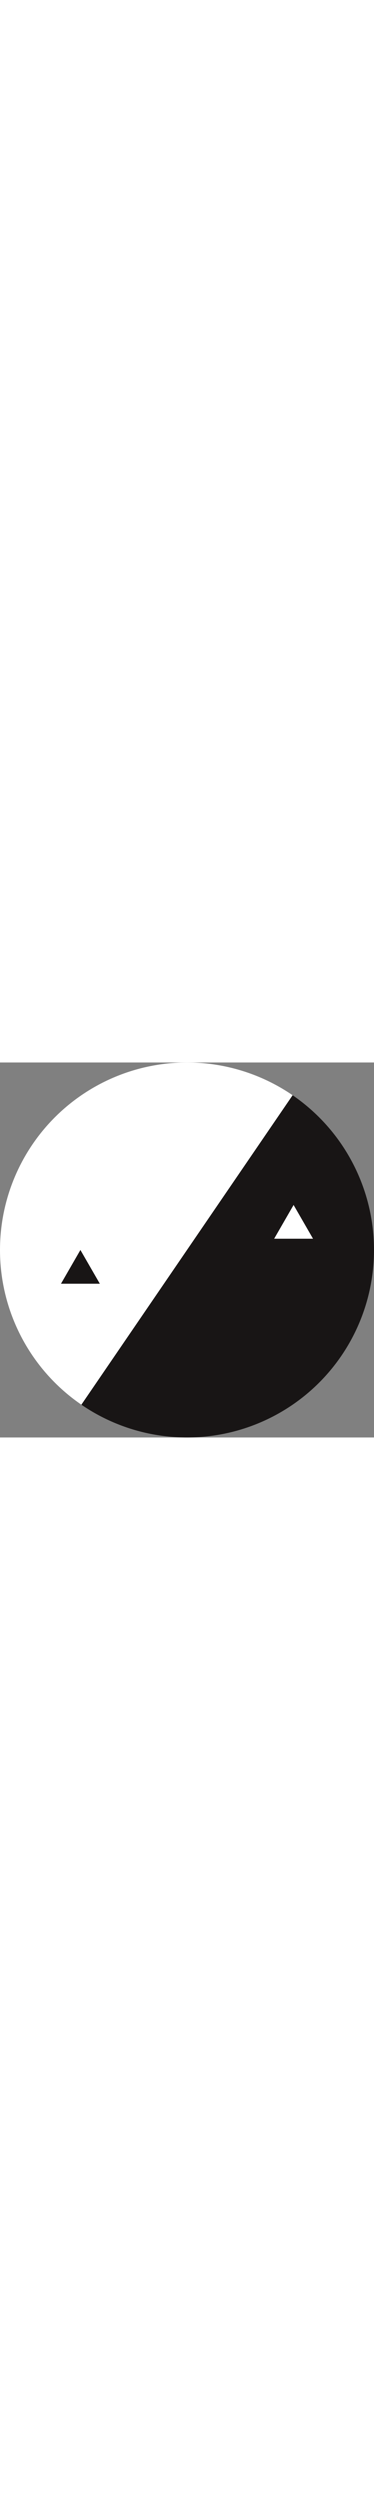 <svg
          viewBox="0 0 200 200"
          width="30px"
          fill="none"
          xmlns="http://www.w3.org/2000/svg"
          xmlns:anim="http://www.w3.org/2000/anim"
          anim=""
          anim:transform-origin="50% 50%"
          anim:duration="0.5"
          anim:ease="power1.inOut"
        >
          <rect x="0" y="0" width="200" height="200" fill="#808080" stroke="none"/>
          <g class="group" id="3a0dee9db8289dfe34d06afbf067c346">
            <path
              id="white-circle"
              d="M156.482 17.479C145.645 10.061 133.454 4.851 120.603 2.145C107.753 -0.56 94.495 -0.708 81.587 1.71C68.68 4.128 56.375 9.064 45.375 16.238C34.375 23.411 24.896 32.681 17.479 43.518C10.061 54.355 4.851 66.546 2.145 79.397C-0.56 92.247 -0.708 105.505 1.71 118.413C4.128 131.32 9.064 143.625 16.238 154.625C23.411 165.625 32.681 175.104 43.518 182.521L100 100L156.482 17.479Z"
              fill="white"
            />
            <path
              id="black-circle"
              d="M43.518 182.521C54.355 189.939 66.546 195.149 79.397 197.855C92.247 200.56 105.505 200.708 118.413 198.29C131.32 195.872 143.625 190.936 154.625 183.762C165.625 176.589 175.104 167.319 182.521 156.482C189.939 145.645 195.149 133.454 197.855 120.603C200.56 107.753 200.708 94.495 198.29 81.587C195.872 68.68 190.936 56.375 183.762 45.375C176.589 34.375 167.319 24.896 156.482 17.479L100 100L43.518 182.521Z"
              fill="#181515"
            />
            <path id="white-triangle" d="M157 76L167.392 94H146.608L157 76Z" fill="white" />
            <path id="black-triangle" d="M43 100L53.392 118H32.608L43 100Z" fill="#181515" />
          </g>
        </svg>